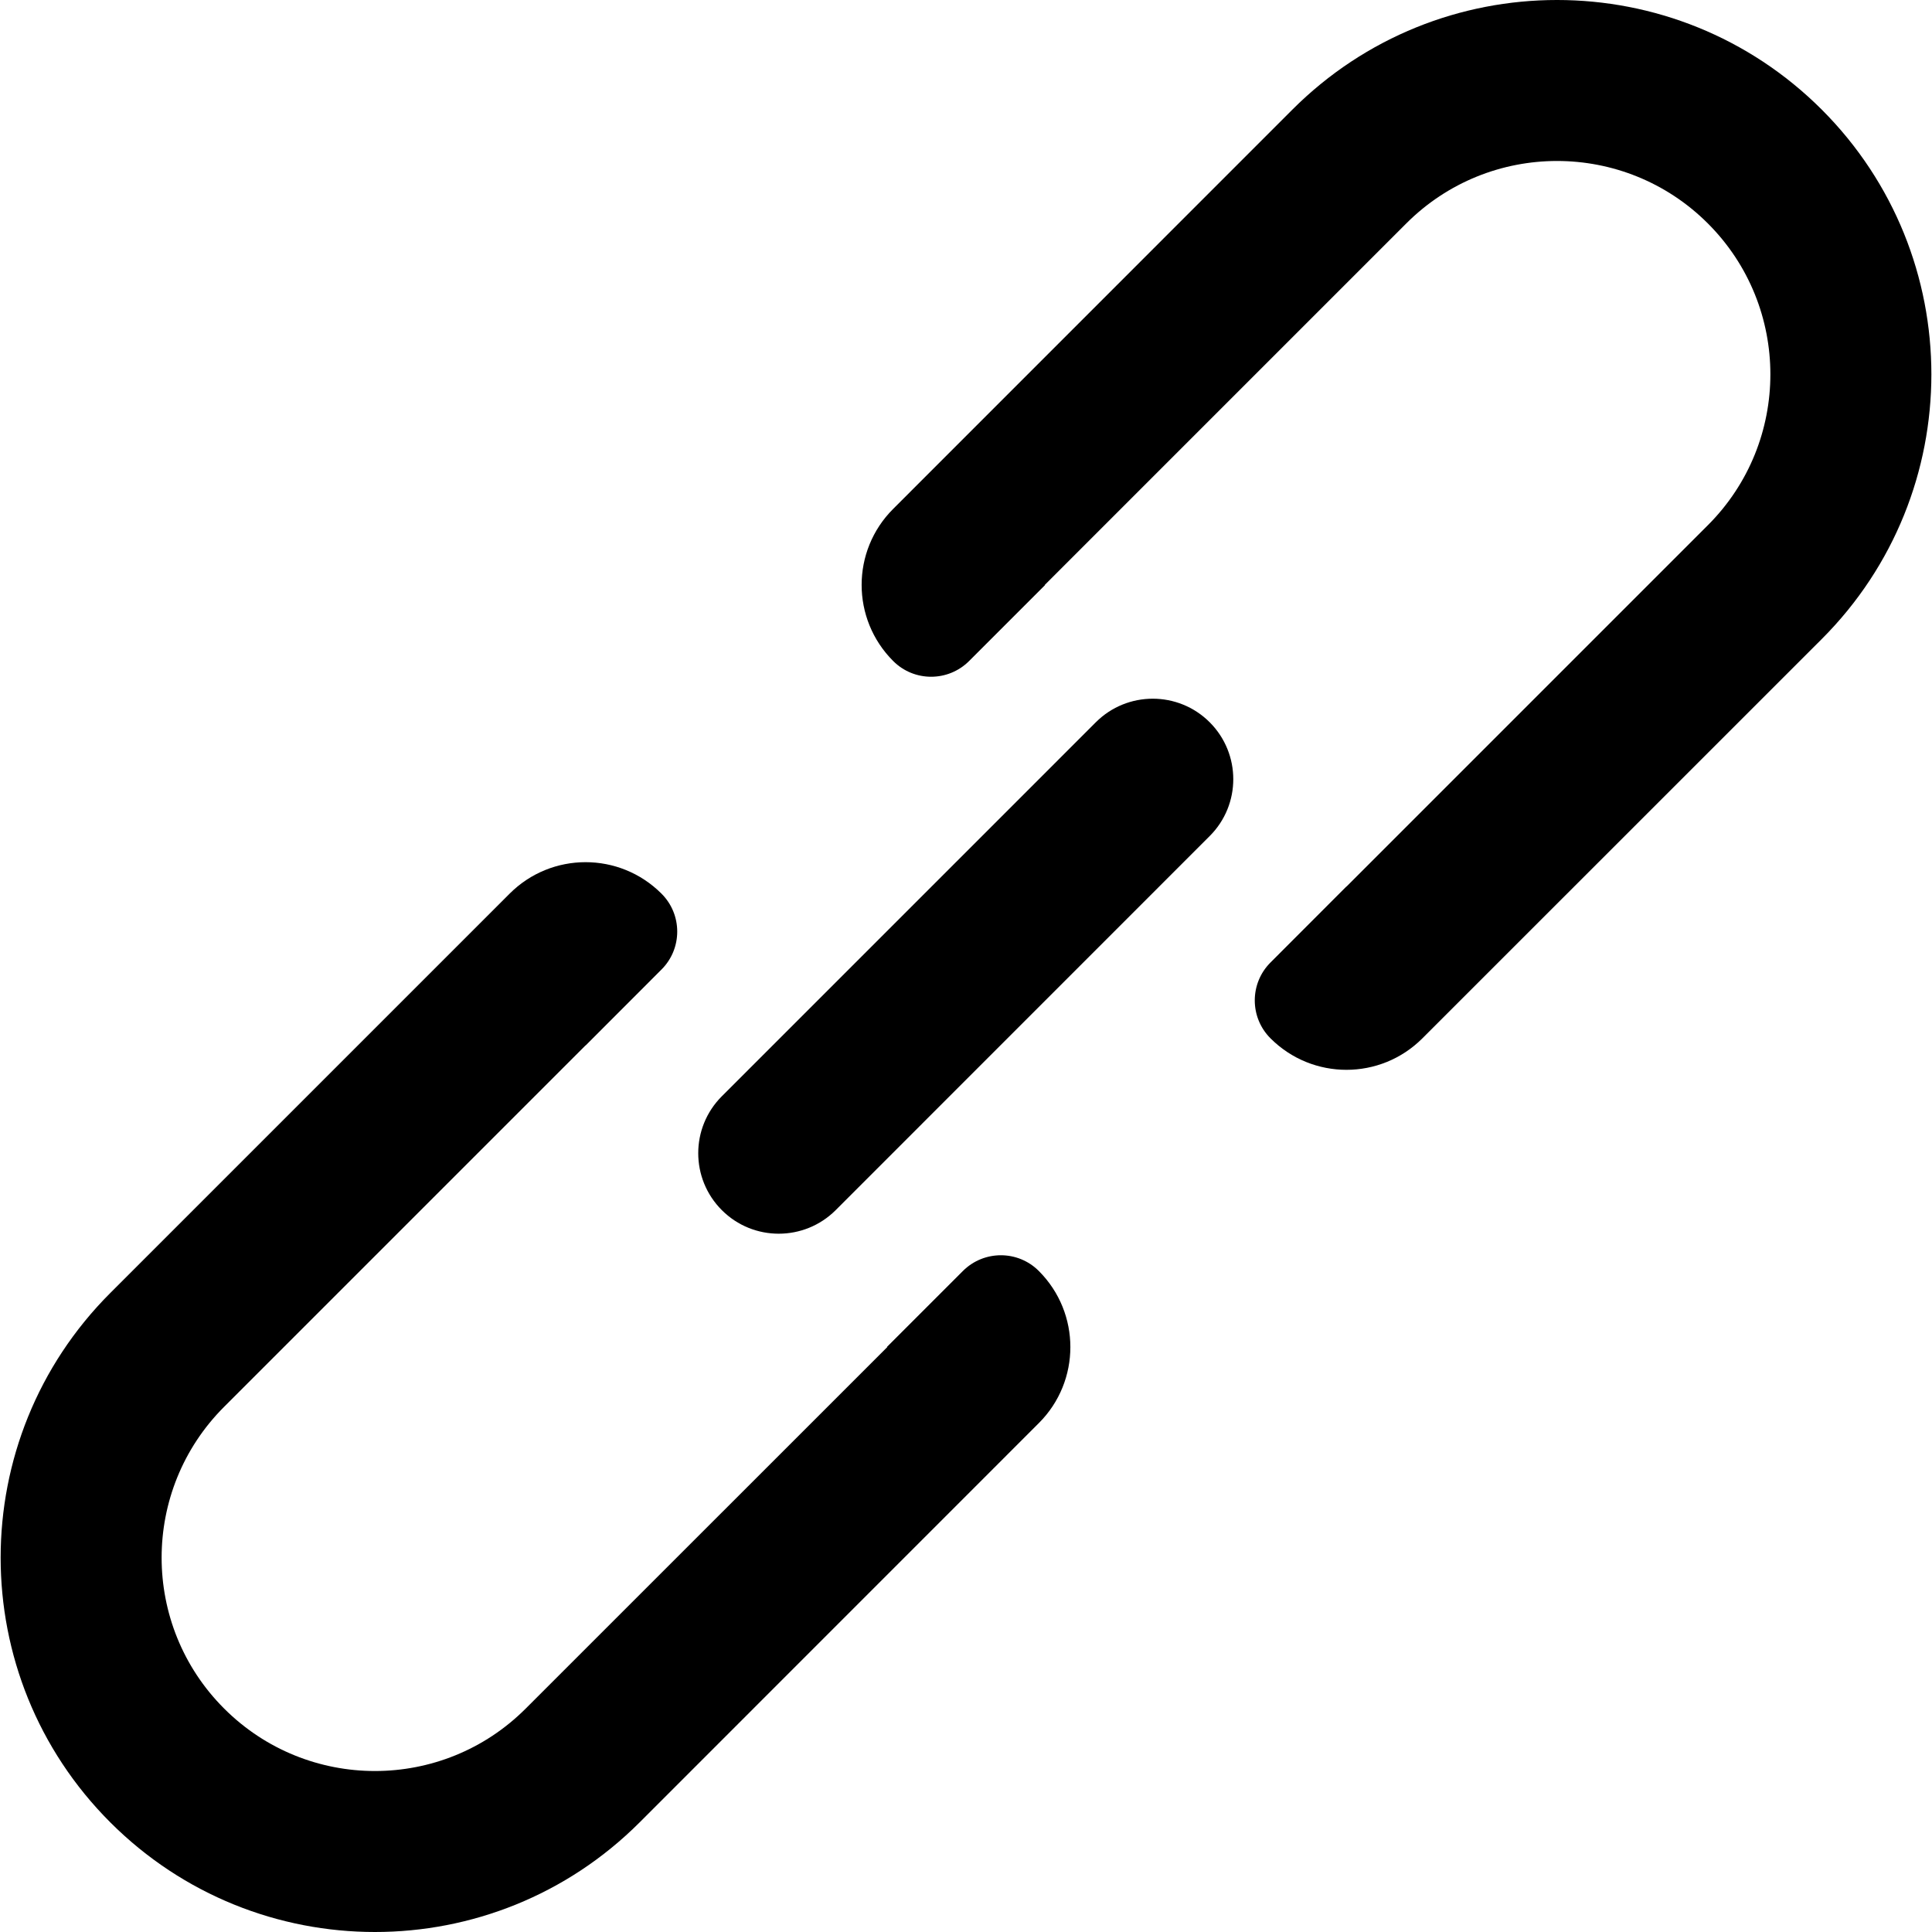 <svg width="24" height="24" viewBox="0 0 24 24" fill="none" xmlns="http://www.w3.org/2000/svg">
<path fill-rule="evenodd" clip-rule="evenodd" d="M21.216 6.524L16.726 11.014L16.725 11.013L15.783 11.956C15.522 12.216 15.522 12.639 15.783 12.899C16.304 13.42 17.148 13.42 17.669 12.899L22.631 7.938C24.446 6.122 24.446 3.178 22.631 1.362C20.814 -0.454 17.87 -0.454 16.054 1.362L11.095 6.322C10.573 6.843 10.573 7.689 11.095 8.211C11.355 8.472 11.778 8.472 12.039 8.211L12.981 7.269L12.979 7.266L17.469 2.776C18.503 1.741 20.181 1.741 21.216 2.776C22.251 3.811 22.251 5.489 21.216 6.524ZM2.784 17.476L7.274 12.986L7.275 12.987L8.217 12.044C8.478 11.784 8.478 11.361 8.217 11.101C7.696 10.58 6.852 10.58 6.331 11.101L1.37 16.062C-0.446 17.878 -0.446 20.822 1.37 22.638C3.186 24.454 6.13 24.454 7.946 22.638L12.905 17.678C13.427 17.157 13.427 16.311 12.905 15.789C12.645 15.528 12.222 15.528 11.961 15.789L11.019 16.731L11.022 16.734L6.531 21.224C5.497 22.259 3.819 22.259 2.784 21.224C1.749 20.189 1.749 18.511 2.784 17.476ZM15.027 8.972C14.637 8.582 14.003 8.582 13.613 8.972L8.967 13.618C8.576 14.009 8.576 14.642 8.967 15.033C9.357 15.423 9.99 15.423 10.381 15.033L15.027 10.386C15.418 9.996 15.418 9.363 15.027 8.972Z" fill="black"/>
</svg>
